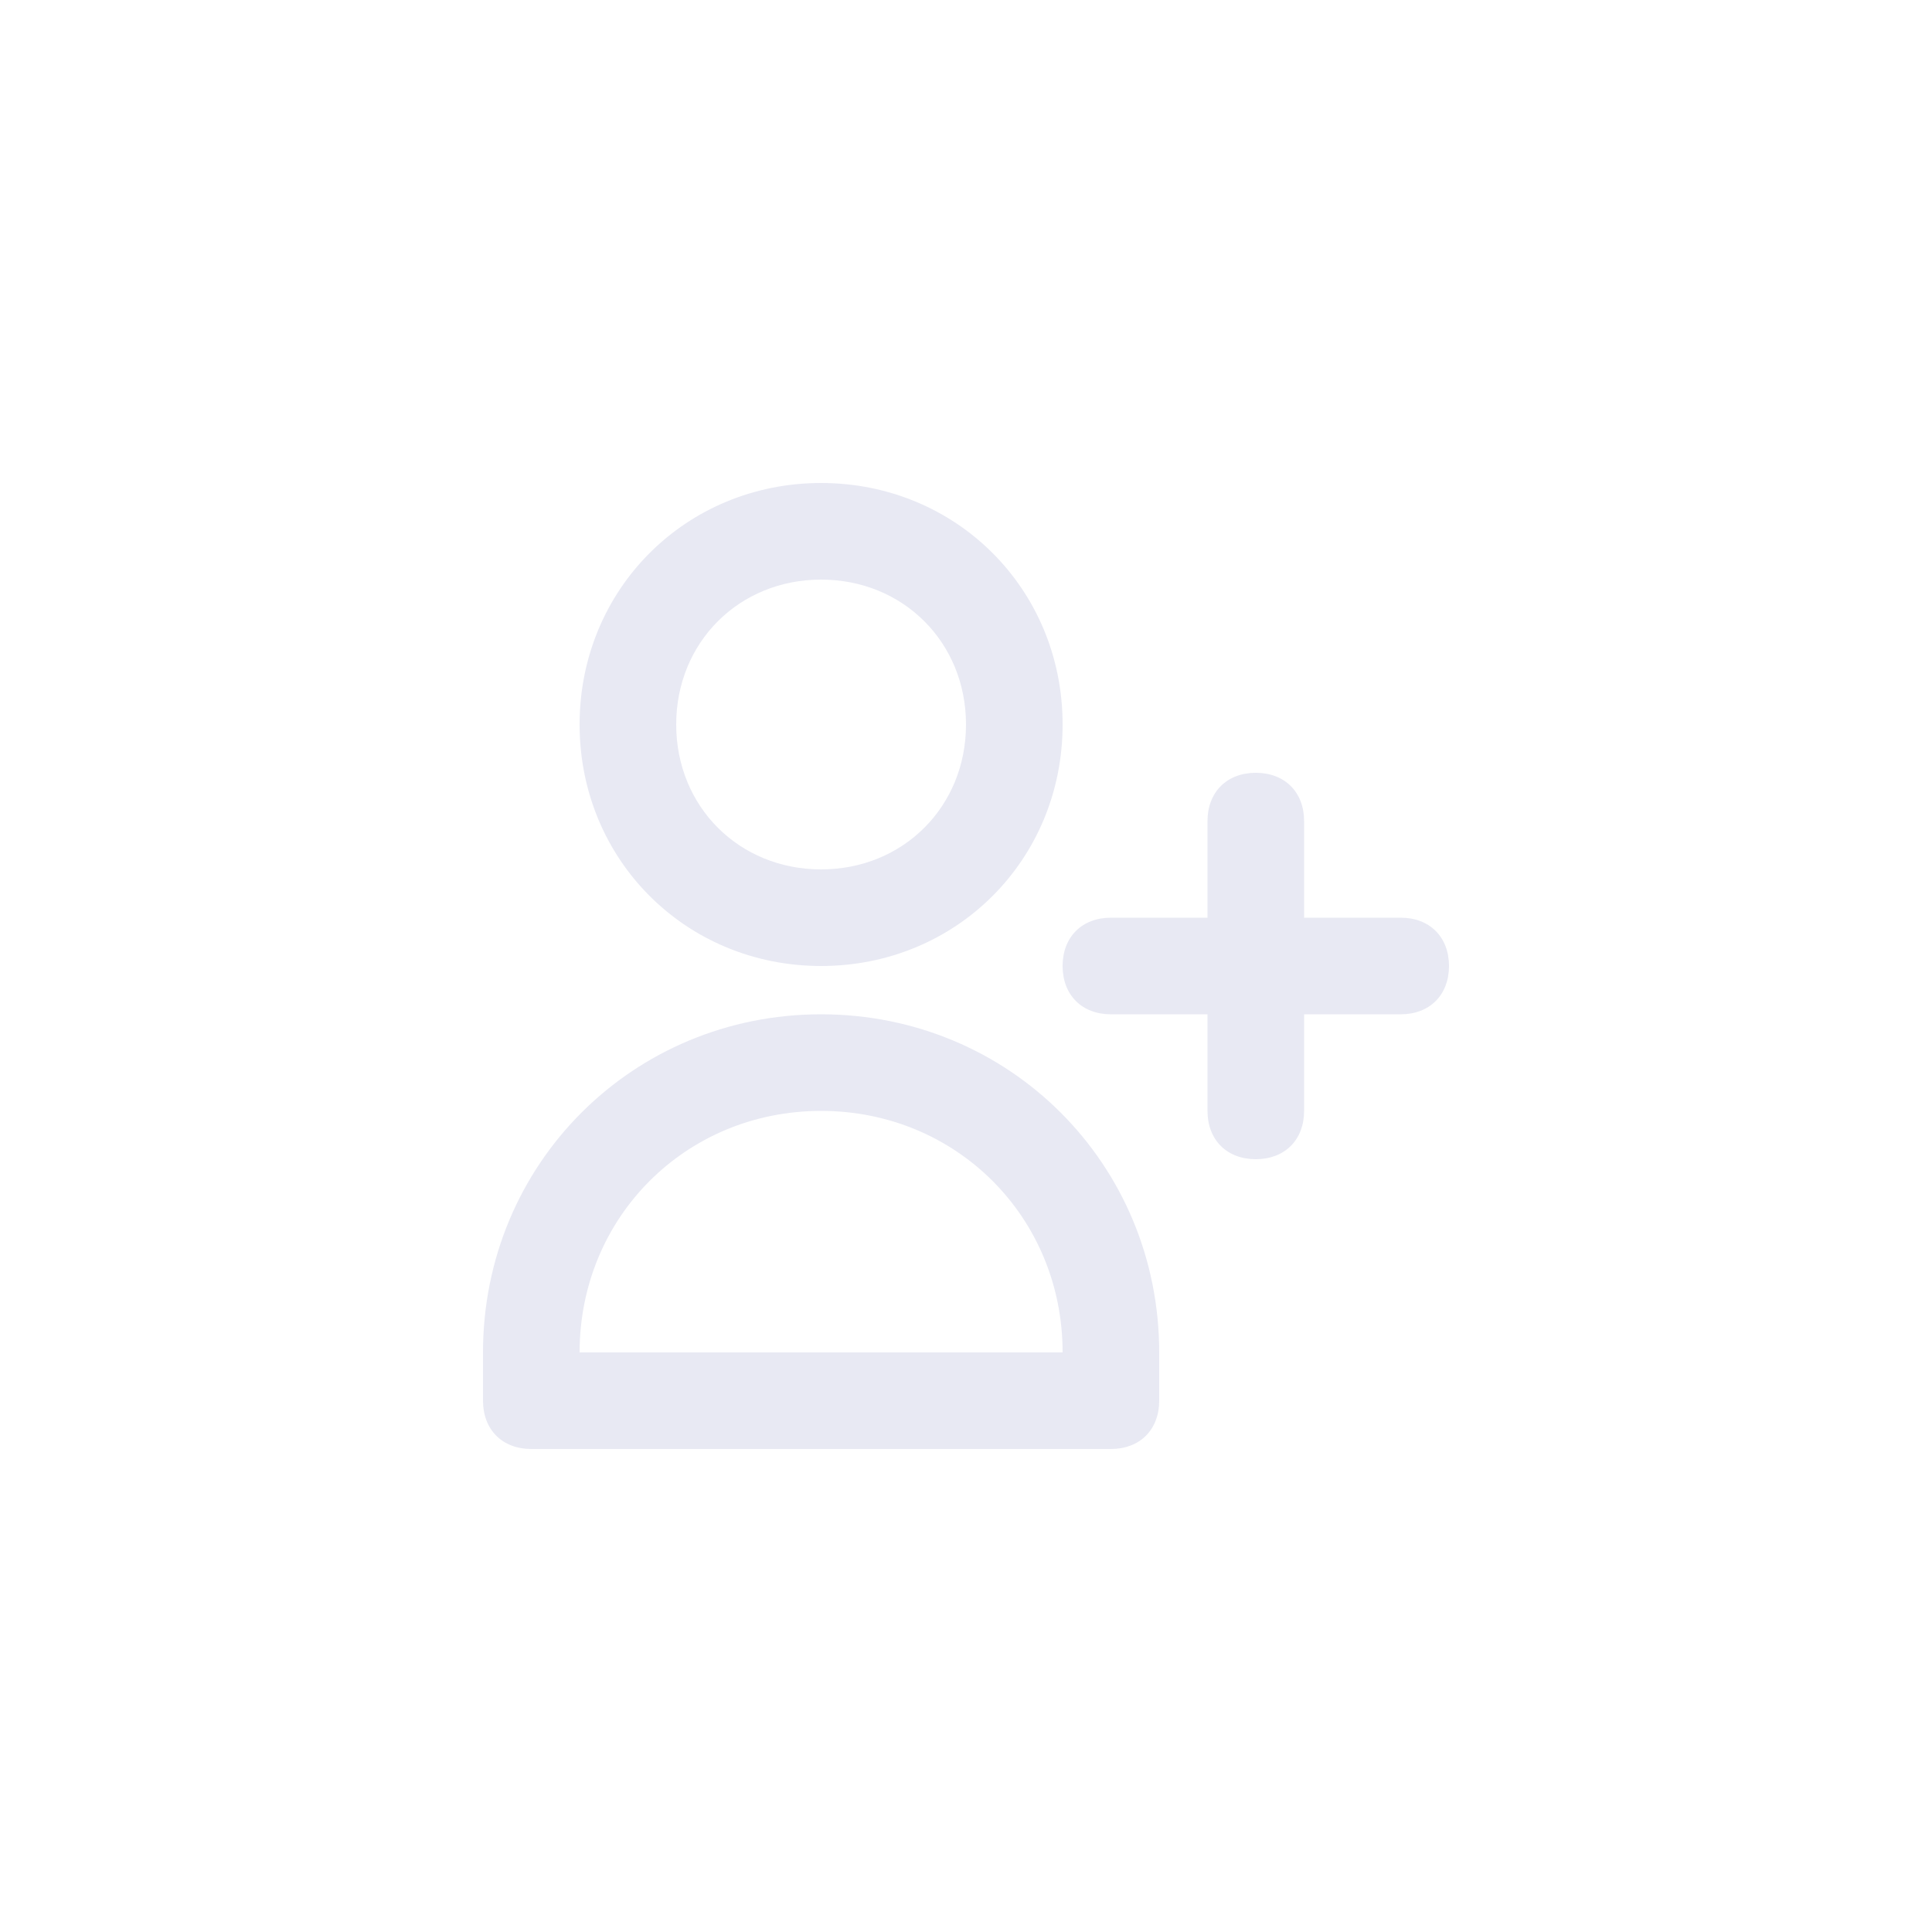 <?xml version="1.0" encoding="utf-8"?>
<!-- Generator: Adobe Illustrator 25.0.1, SVG Export Plug-In . SVG Version: 6.00 Build 0)  -->
<svg version="1.1" id="Layer_1" xmlns="http://www.w3.org/2000/svg" xmlns:xlink="http://www.w3.org/1999/xlink" x="0px" y="0px"
	 viewBox="0 0 40 40" style="enable-background:new 0 0 40 40;" xml:space="preserve">
<style type="text/css">
	.st0{fill:none;}
	.st1{fill:#E8E9F3;}
</style>
<rect class="st0" width="40" height="40"/>
<path class="st1" d="M23,30H11c-0.6,0-1-0.4-1-1v-1c0-3.9,3.1-7,7-7s7,3.1,7,7v1C24,29.6,23.6,30,23,30z M12,28h10c0-2.8-2.2-5-5-5
	S12,25.2,12,28z M26,24c-0.6,0-1-0.4-1-1v-2h-2c-0.6,0-1-0.4-1-1s0.4-1,1-1h2v-2c0-0.6,0.4-1,1-1s1,0.4,1,1v2h2c0.6,0,1,0.4,1,1
	s-0.4,1-1,1h-2v2C27,23.6,26.6,24,26,24z M17,20c-2.8,0-5-2.2-5-5s2.2-5,5-5s5,2.2,5,5S19.8,20,17,20z M17,12c-1.7,0-3,1.3-3,3
	s1.3,3,3,3s3-1.3,3-3S18.7,12,17,12z"/>
</svg>
